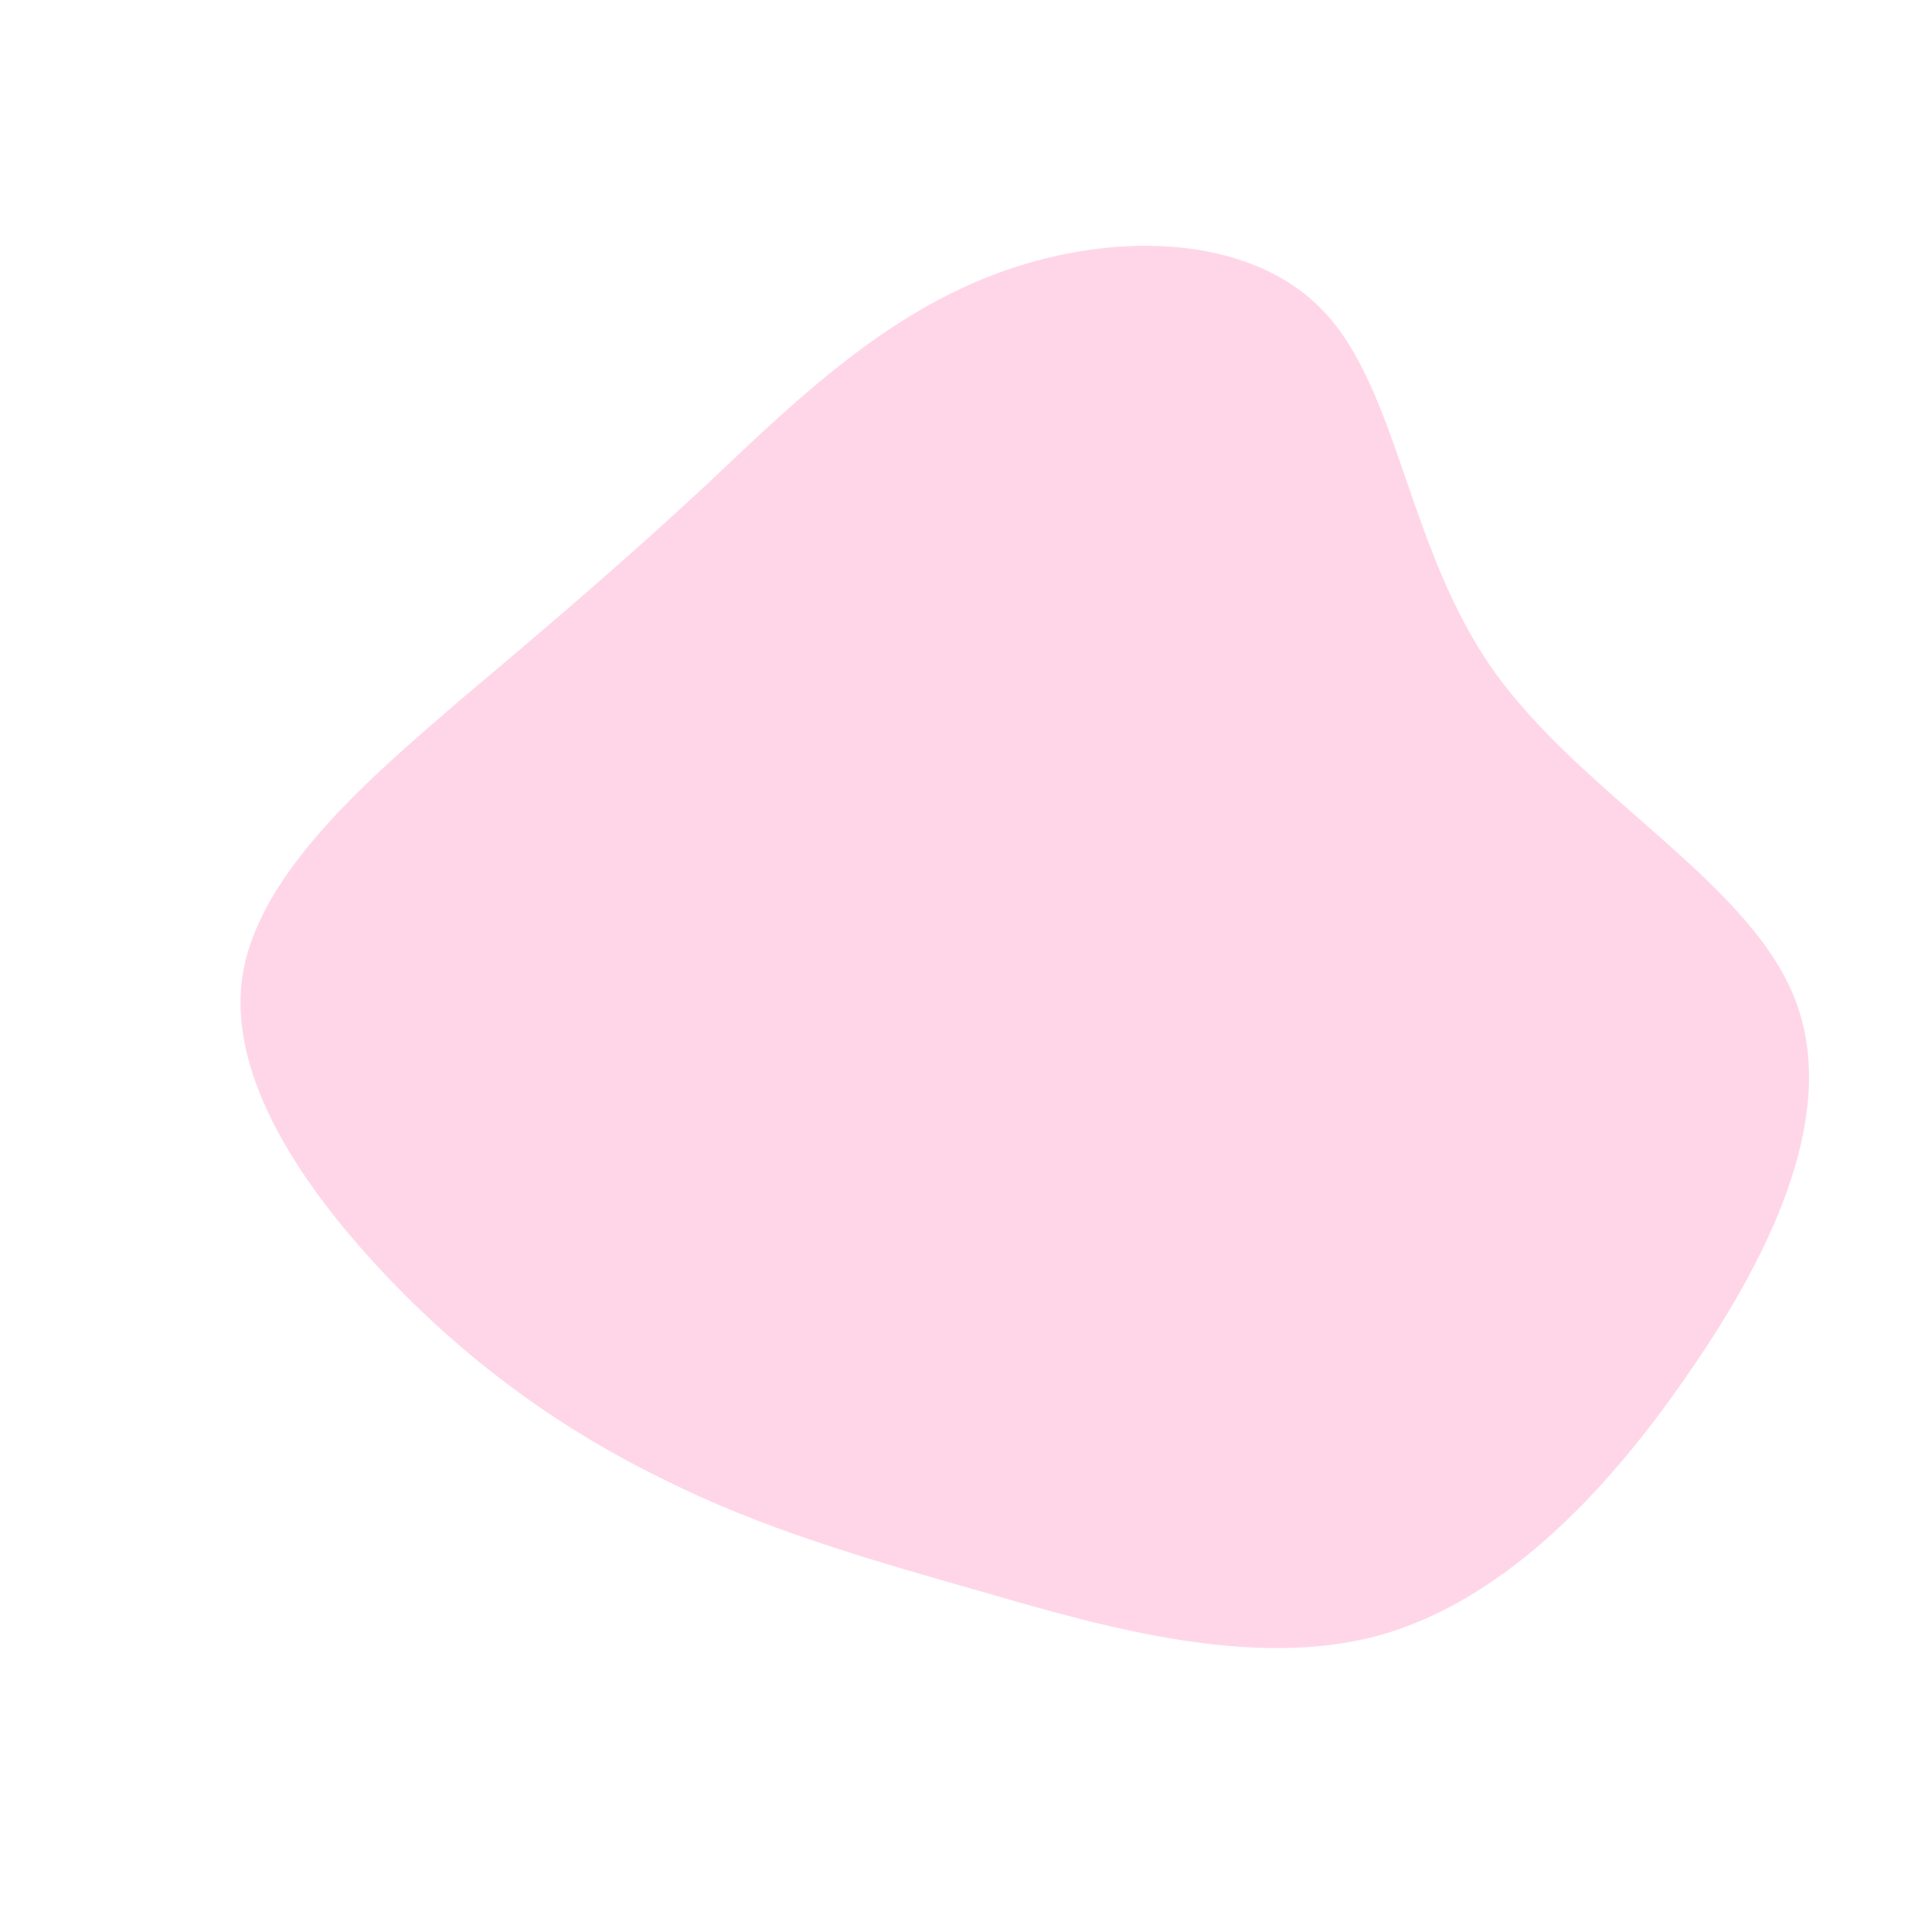 <?xml version="1.0" standalone="no"?>
<svg viewBox="0 0 200 200" xmlns="http://www.w3.org/2000/svg">
  <path fill="#FFD6E8" d="M37,-67.8C44.8,-59.6,45.7,-43.2,54.6,-30.6C63.6,-17.9,80.6,-9,85.6,2.9C90.6,14.7,83.6,29.5,74.7,42.3C65.9,55.1,55.1,66,42.4,69.4C29.6,72.7,14.8,68.6,2.1,64.9C-10.6,61.3,-21.2,58.2,-31.2,53.2C-41.3,48.3,-50.9,41.6,-59.7,32.4C-68.5,23.2,-76.5,11.6,-74.9,1C-73.2,-9.7,-61.8,-19.4,-52.4,-27.5C-42.9,-35.5,-35.4,-41.9,-27,-49.7C-18.6,-57.6,-9.3,-66.9,2.7,-71.5C14.6,-76.1,29.2,-76,37,-67.8Z" transform="translate(100 100)" />
</svg>
